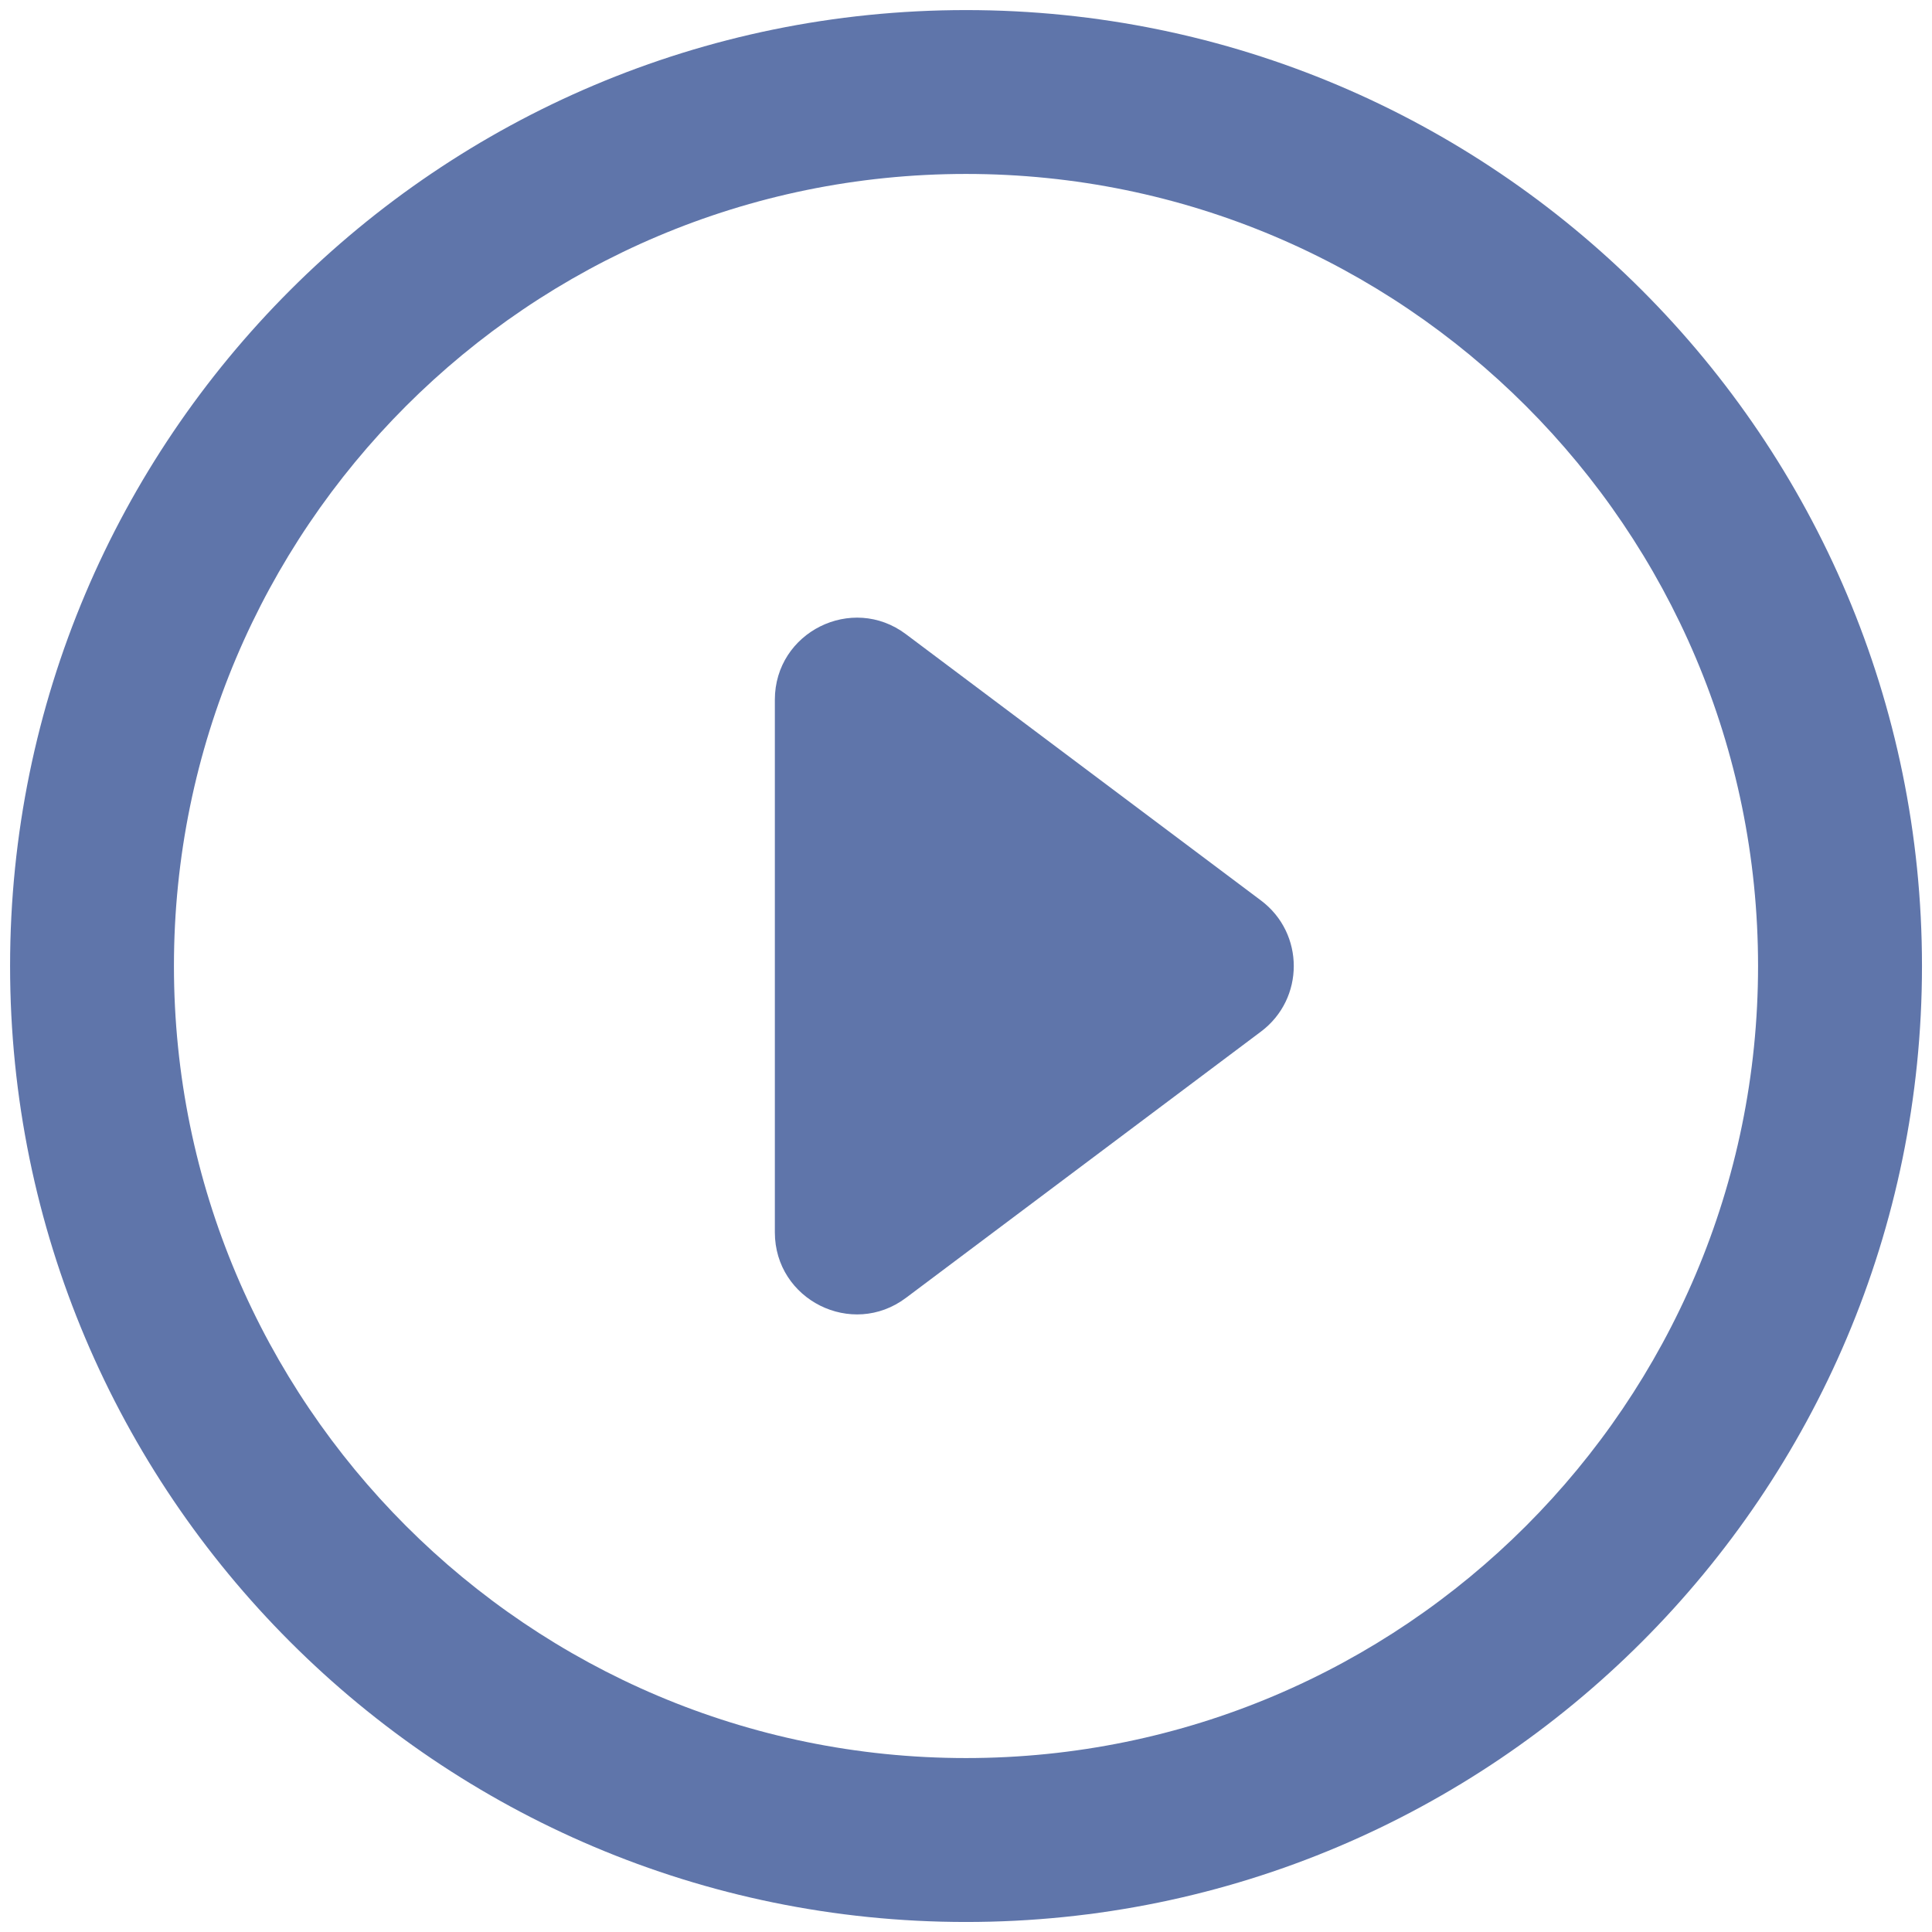<svg width="32" height="32" viewBox="0 0 32 32" fill="none" xmlns="http://www.w3.org/2000/svg">
<path d="M14.838 21.33C13.944 22.001 12.667 21.363 12.667 20.244V11.423C12.667 10.304 13.944 9.666 14.838 10.337L20.719 14.748C21.443 15.291 21.443 16.376 20.719 16.919L14.838 21.33Z" transform="translate(0.167 0.167)" fill="#5F75AA"/>
<path fill-rule="evenodd" clip-rule="evenodd" d="M15.833 2.714C8.592 2.714 2.714 8.592 2.714 15.833C2.714 23.074 8.592 28.952 15.833 28.952C23.074 28.952 28.952 23.074 28.952 15.833C28.952 8.592 23.074 2.714 15.833 2.714ZM0 15.833C0 7.093 7.093 0 15.833 0C24.573 0 31.667 7.093 31.667 15.833C31.667 24.573 24.573 31.667 15.833 31.667C7.093 31.667 0 24.573 0 15.833Z" transform="translate(0.167 0.167)" fill="#5F75AA"/>
</svg>
